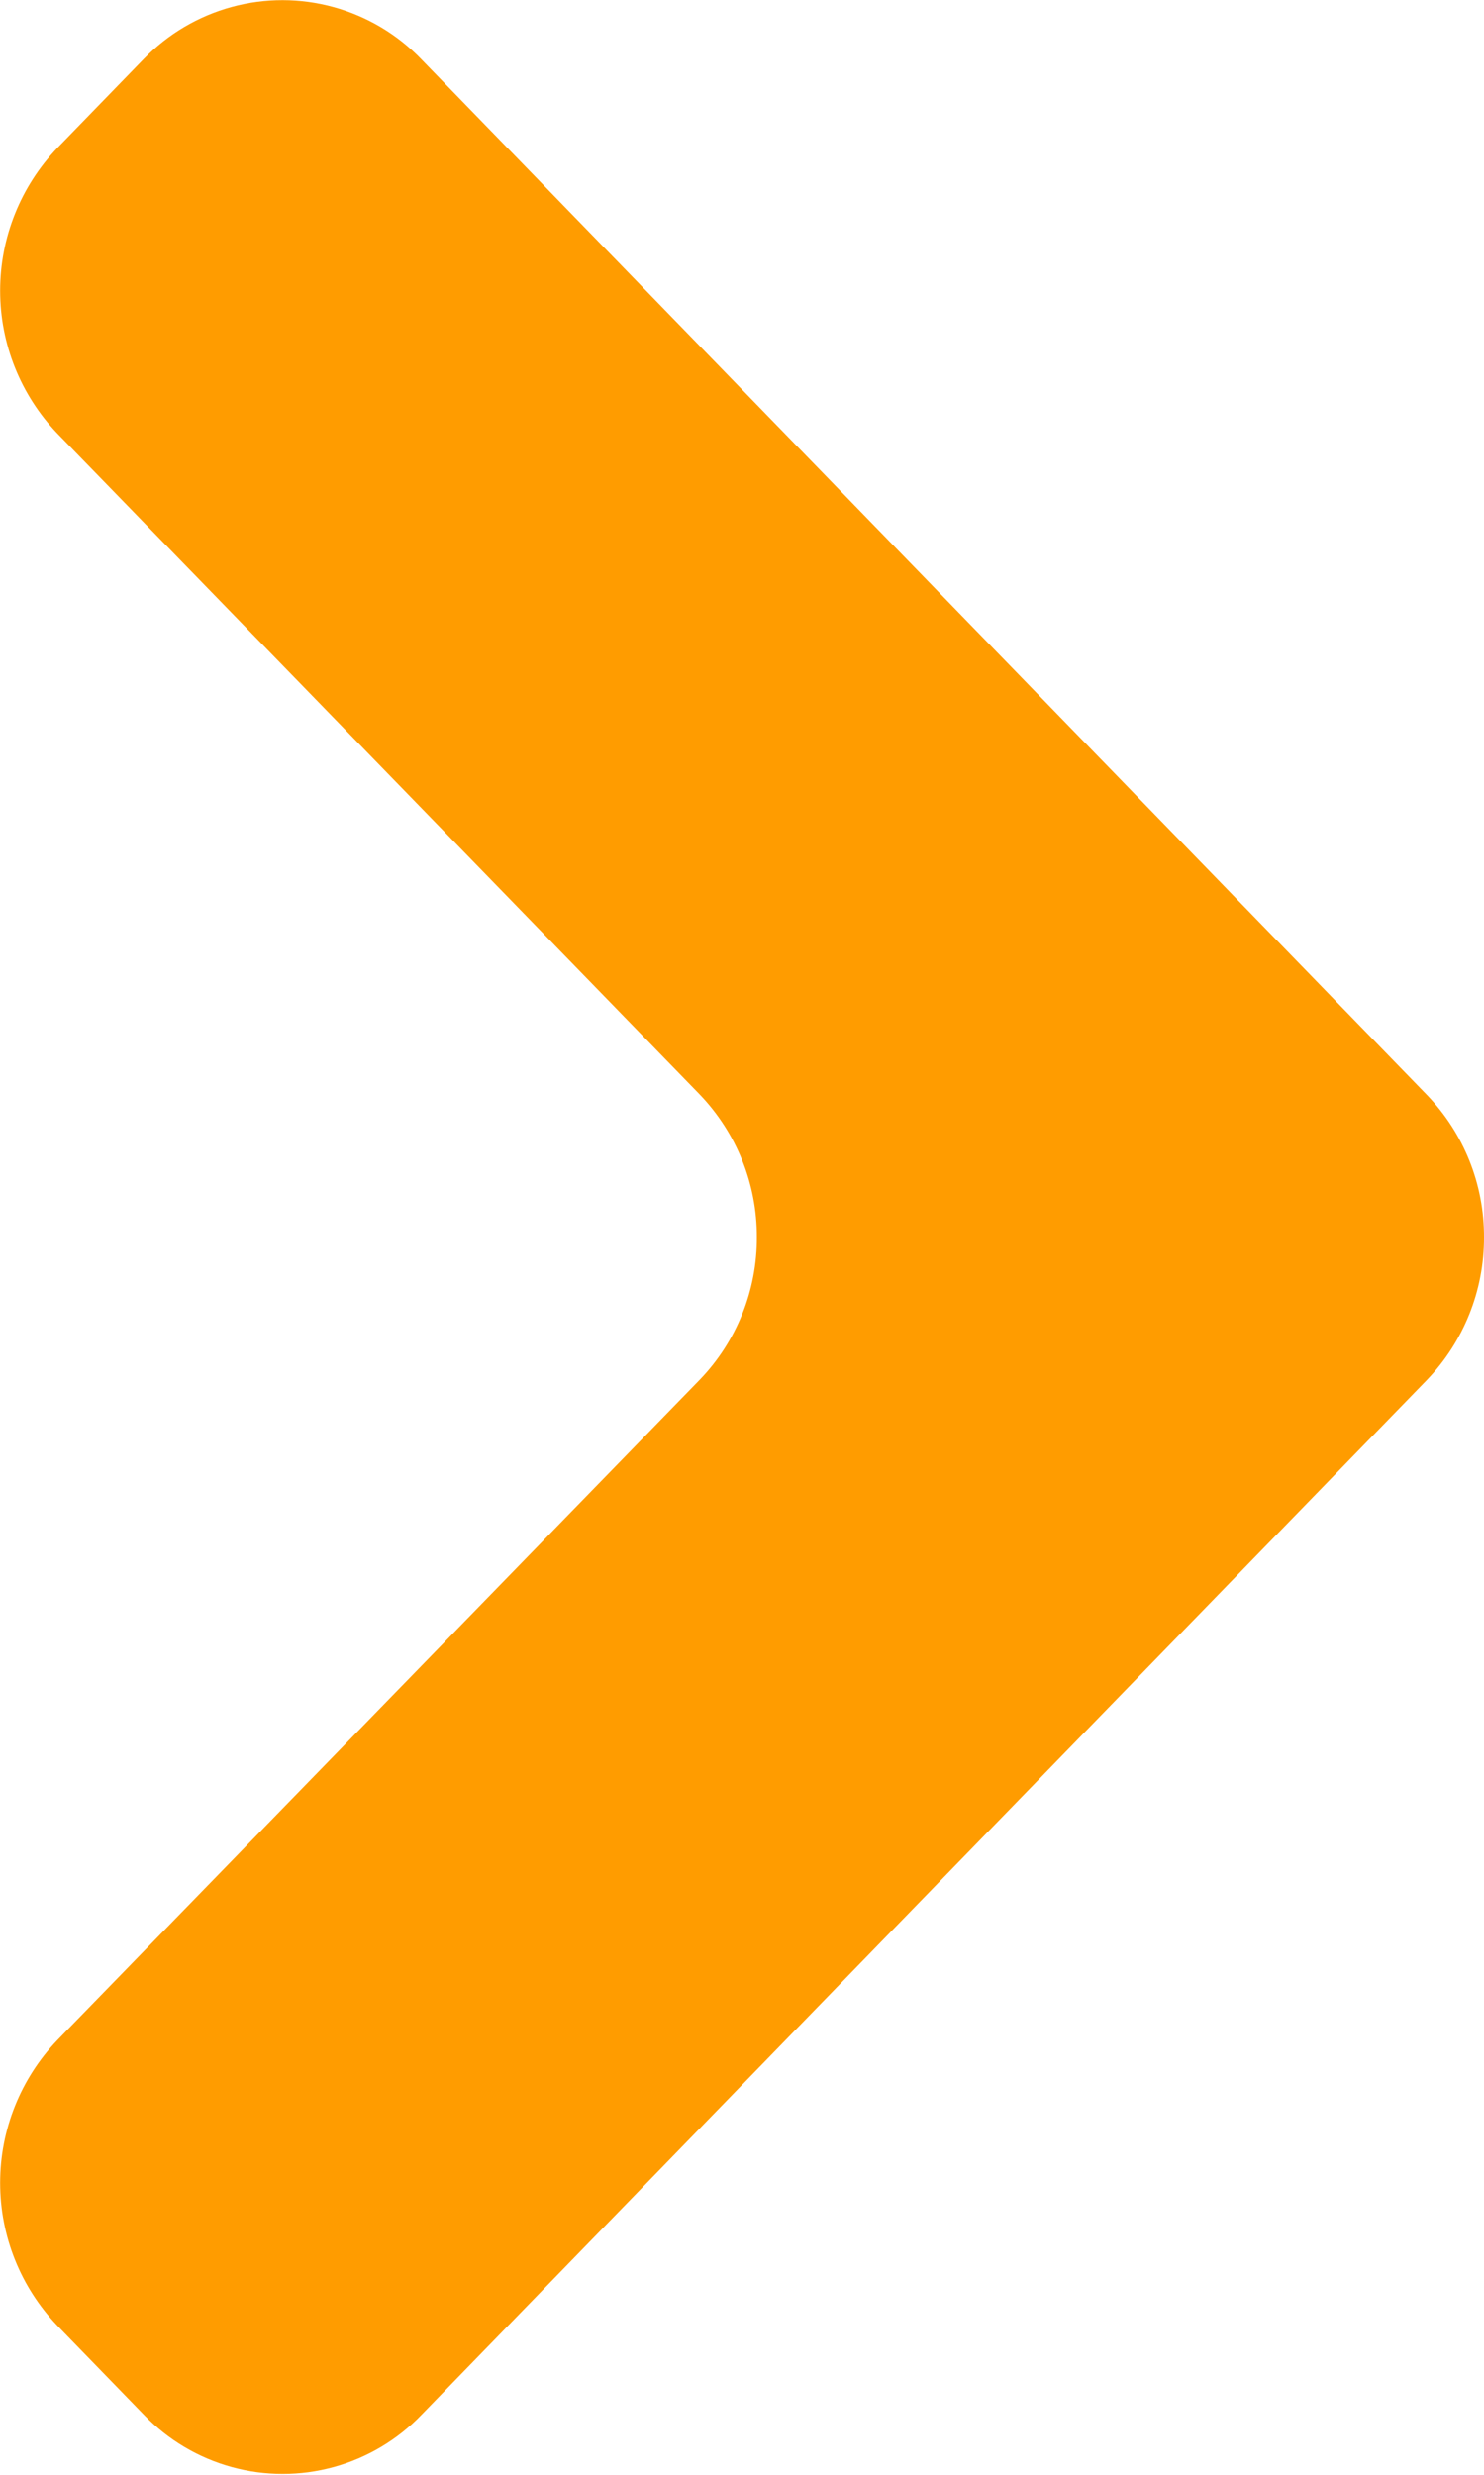 <svg xmlns="http://www.w3.org/2000/svg" xmlns:xlink="http://www.w3.org/1999/xlink" width="7" height="11.667" viewBox="0 0 7 11.667">
  <defs>
    <clipPath id="clip-path">
      <path id="Path_16" data-name="Path 16" d="M.679-12.14l-.408.42a.974.974,0,0,0,0,1.347L3.3-7.258a.966.966,0,0,1,.27.673.961.961,0,0,1-.27.673L.271-2.8a.974.974,0,0,0,0,1.347l.408.42a.908.908,0,0,0,1.309,0L6.73-5.911A.966.966,0,0,0,7-6.583a.961.961,0,0,0-.27-.673L1.987-12.138A.91.91,0,0,0,.679-12.14Z" fill="#ff9c00"/>
    </clipPath>
    <clipPath id="clip-path-2">
      <path id="Path_15" data-name="Path 15" d="M0,0H7V-13H0Z" fill="#ff9c00"/>
    </clipPath>
  </defs>
  <g id="Group_18" data-name="Group 18" transform="translate(350 152.417)">
    <g id="Group_21" data-name="Group 21" transform="translate(-350 -140)">
      <g id="Group_13" data-name="Group 13" clip-path="url(#clip-path)">
        <g id="Group_12" data-name="Group 12" clip-path="url(#clip-path-2)">
          <path id="Path_14" data-name="Path 14" d="M12,4.25H-5V-17.417H12Z" fill="#ff9c00"/>
        </g>
      </g>
    </g>
  </g>
</svg>
